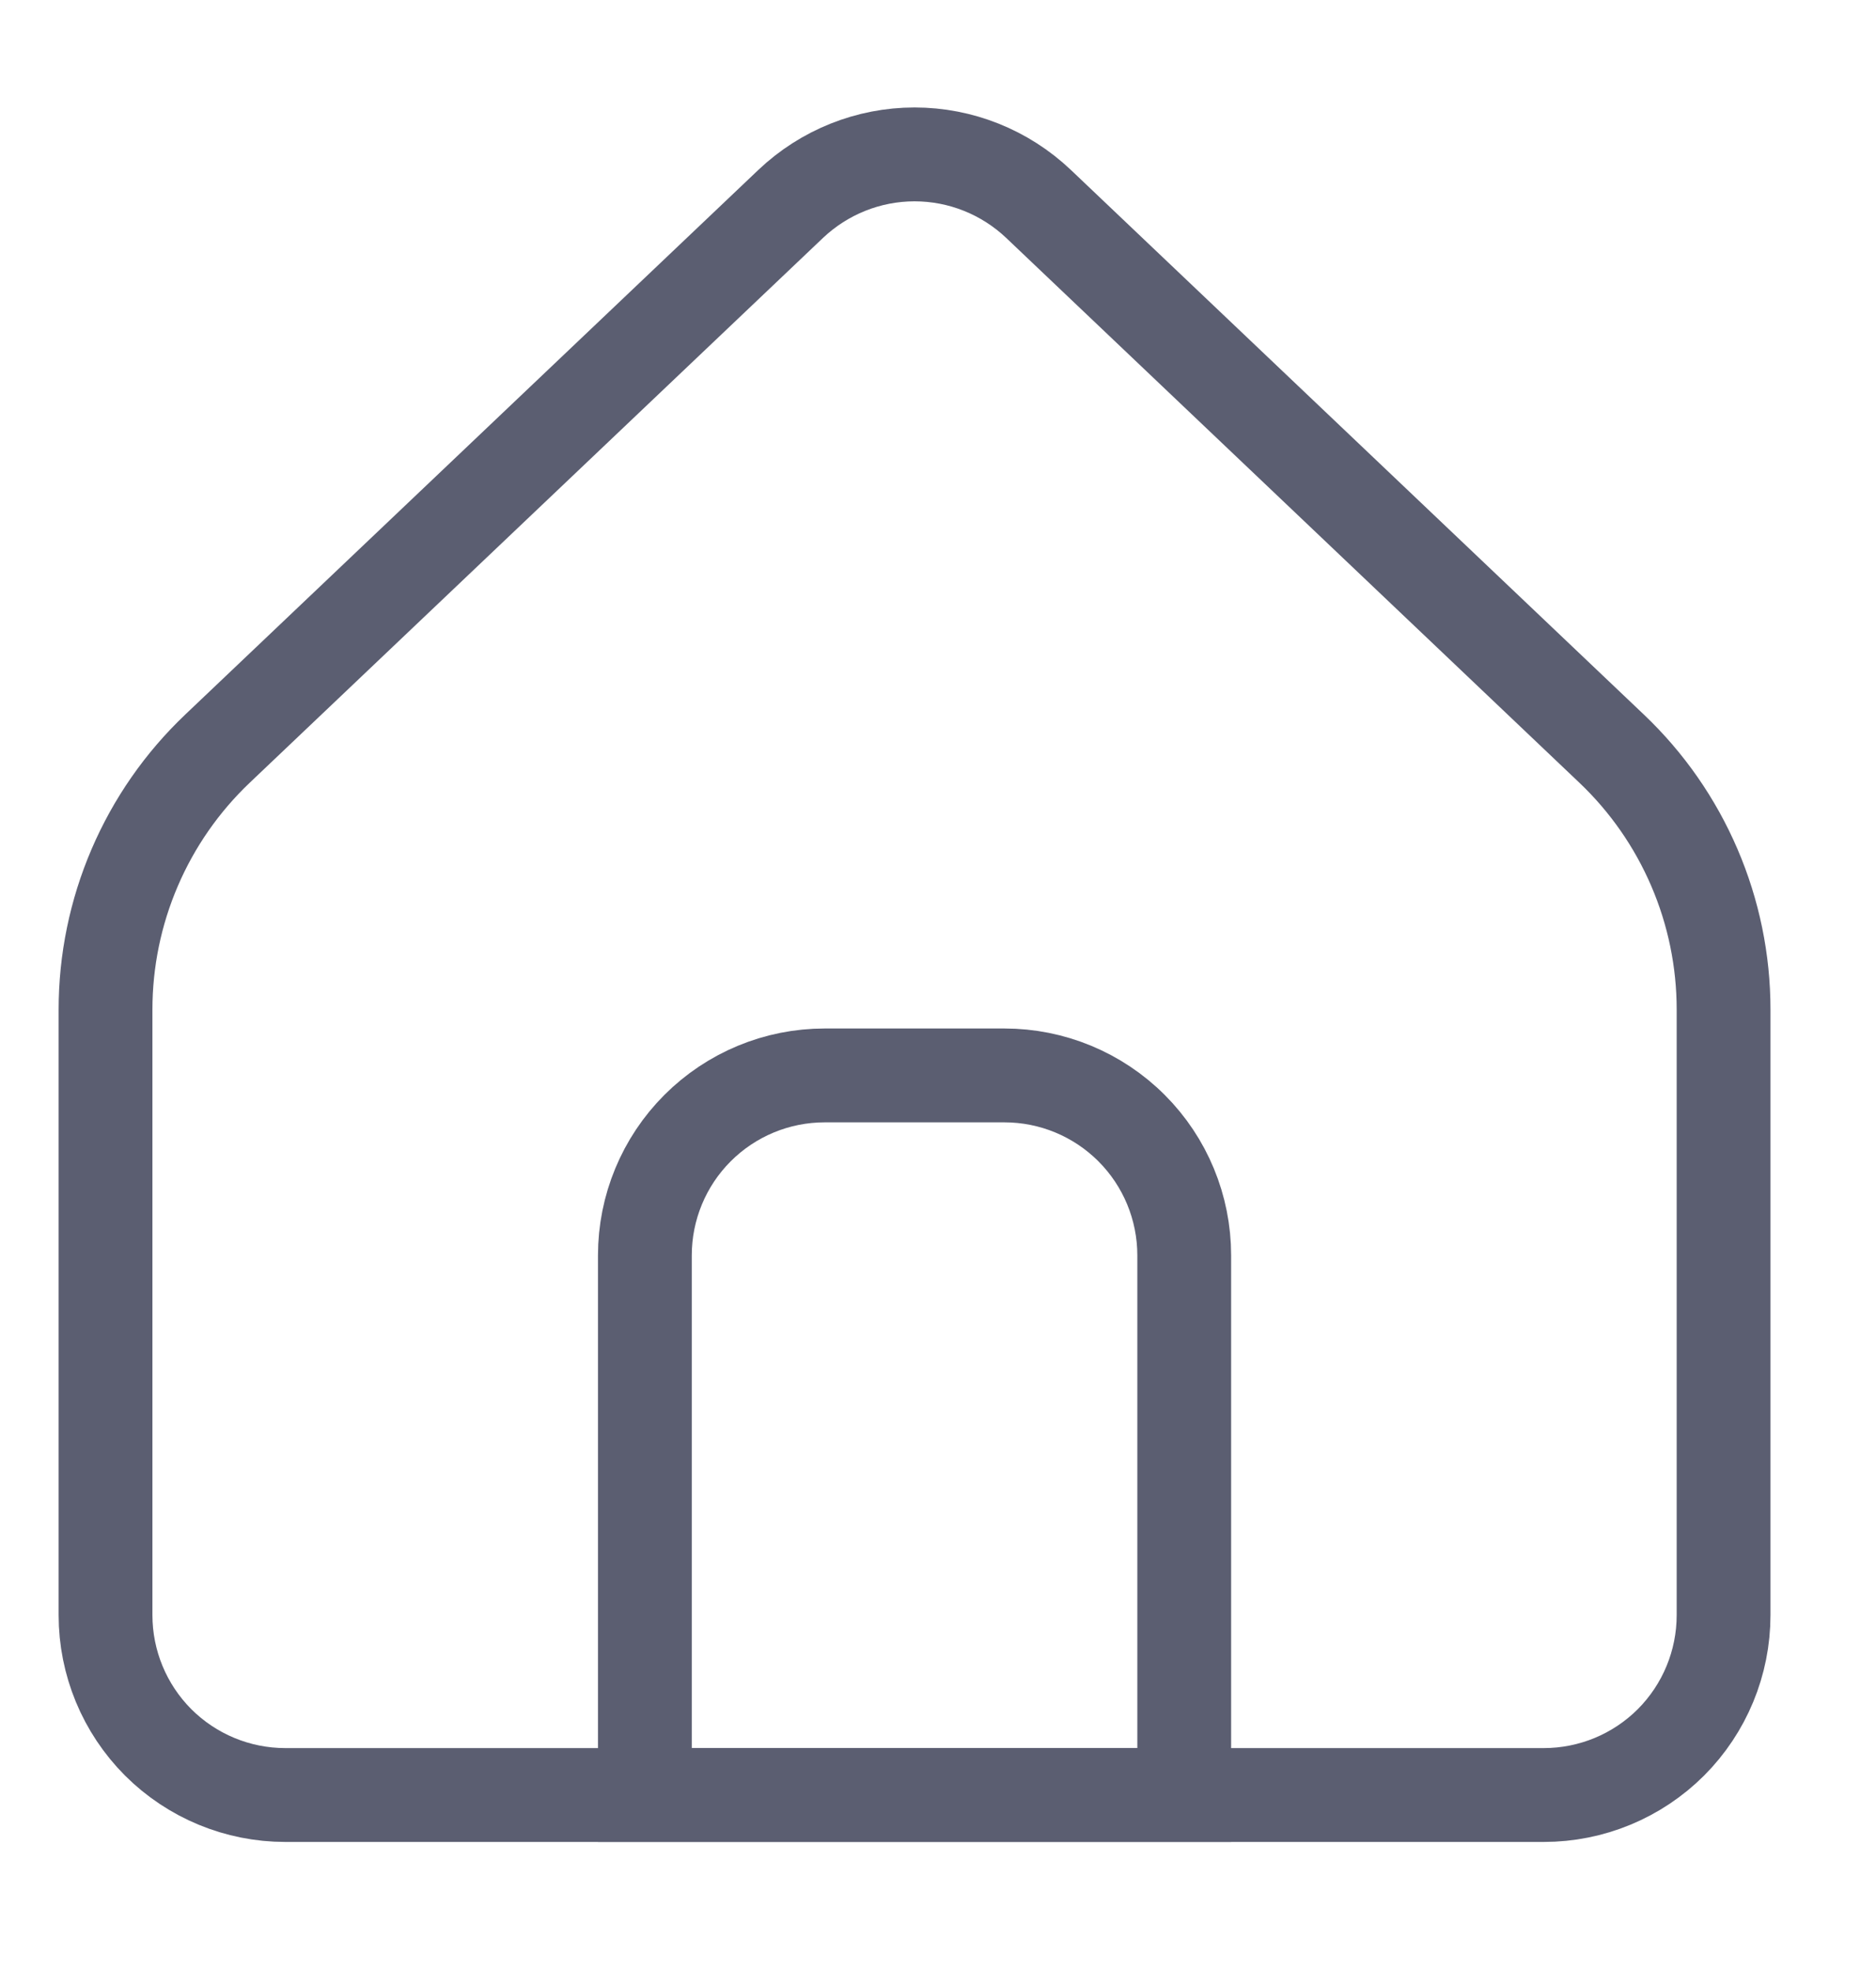 <svg width="20" height="21" viewBox="0 0 20 21" fill="none" xmlns="http://www.w3.org/2000/svg">
<path d="M18.375 17.208V10.756C18.375 10.236 18.269 9.721 18.064 9.244C17.859 8.766 17.559 8.335 17.182 7.977L11.071 2.172C10.714 1.834 10.242 1.645 9.75 1.645C9.259 1.645 8.787 1.834 8.43 2.172L2.318 7.977C1.941 8.335 1.641 8.766 1.436 9.244C1.231 9.721 1.125 10.236 1.125 10.756V17.208C1.125 17.717 1.327 18.204 1.686 18.564C2.046 18.923 2.533 19.125 3.042 19.125H16.458C16.967 19.125 17.454 18.923 17.814 18.564C18.173 18.204 18.375 17.717 18.375 17.208Z" stroke="#5B5E71" strokeWidth="1.833" strokeLinecap="round" strokeLinejoin="round"/>
<path d="M6.875 13.375C6.875 12.867 7.077 12.379 7.436 12.02C7.796 11.66 8.283 11.458 8.792 11.458H10.708C11.217 11.458 11.704 11.66 12.064 12.02C12.423 12.379 12.625 12.867 12.625 13.375V19.125H6.875V13.375Z" stroke="#5B5E71" strokeWidth="1.833" strokeLinecap="round" strokeLinejoin="round"/>
</svg>
